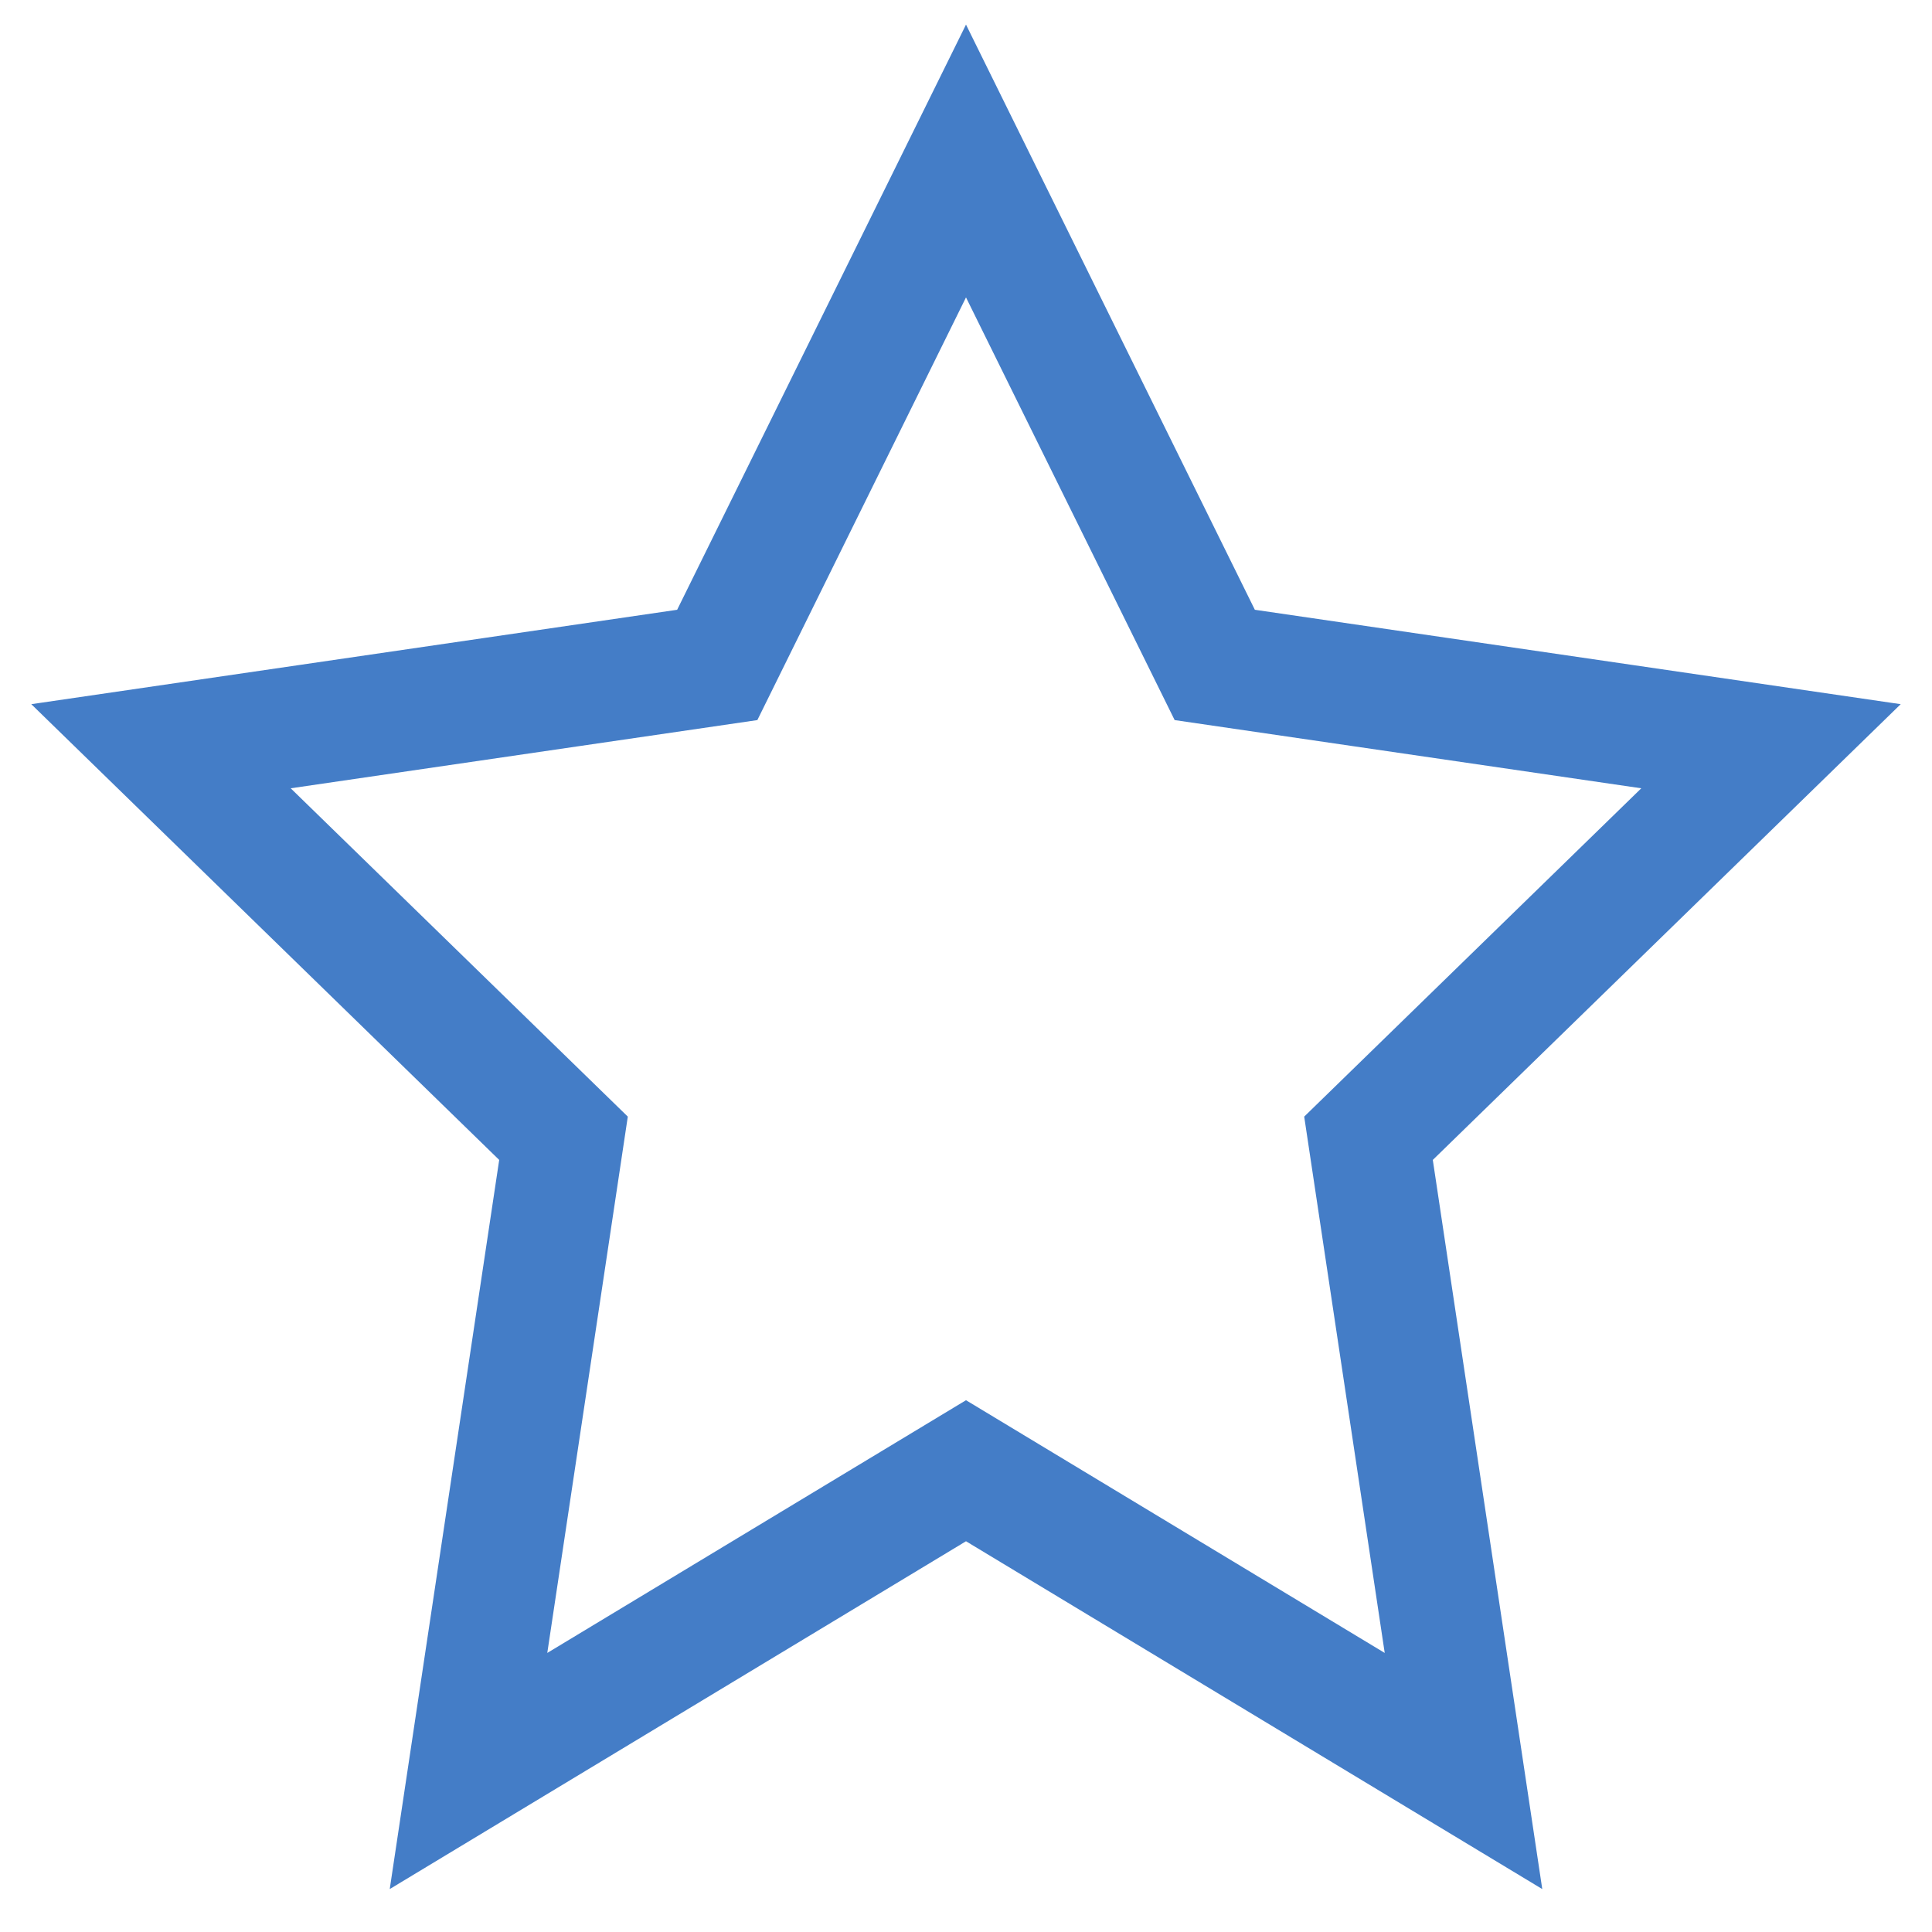 <svg xmlns="http://www.w3.org/2000/svg" viewBox="0 0 24 24" fill="none" stroke="#447dc7" stroke-width="1.5">
  <path d="M12 2l3.09 6.26L22 9.27l-5 4.87L18.18 22 12 18.27 5.82 22 7 14.14 2 9.27l6.91-1.01L12 2z"/>
</svg>

